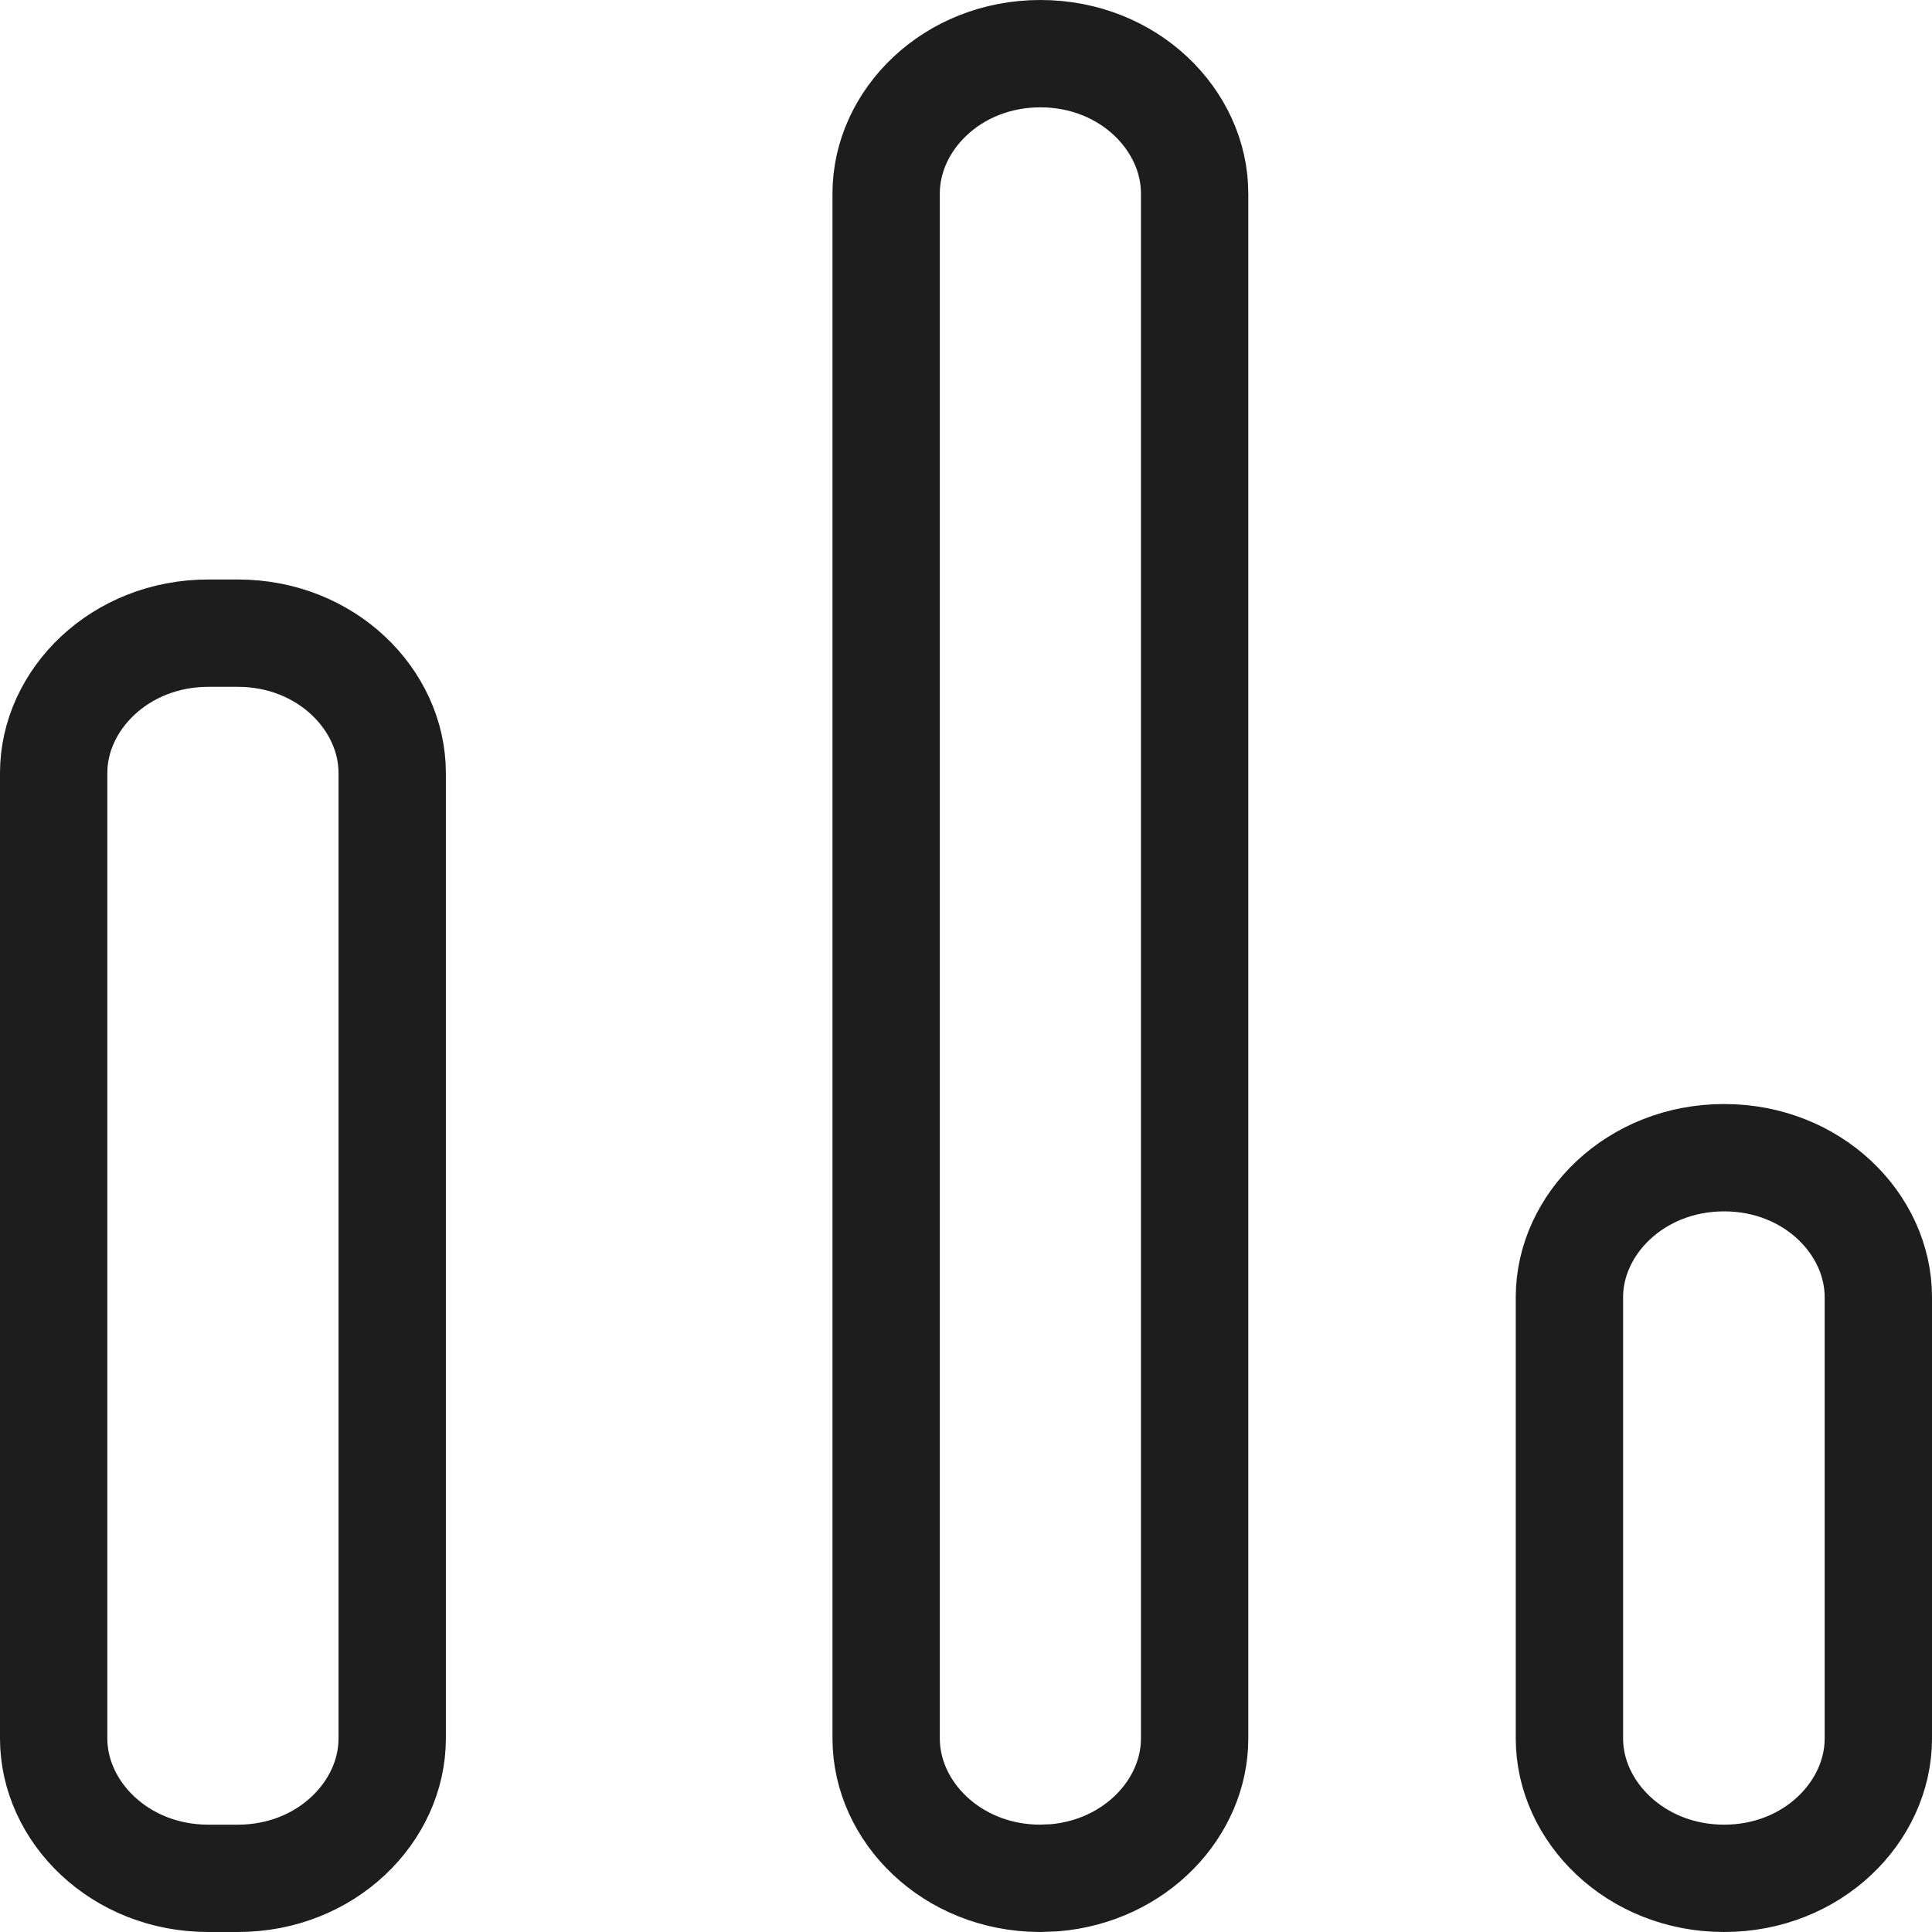 <svg width="18" height="18" viewBox="0 0 18 18" fill="none" xmlns="http://www.w3.org/2000/svg">
<path d="M9.693 0.5C10.518 0.5 11.13 1.121 11.13 1.802V16.198C11.13 16.842 10.582 17.431 9.823 17.495L9.684 17.5C8.864 17.495 8.256 16.877 8.256 16.198V1.802C8.256 1.121 8.868 0.5 9.693 0.5ZM2.216 5.899C3.041 5.899 3.654 6.52 3.654 7.201V16.198C3.654 16.879 3.041 17.5 2.216 17.5H1.941C1.114 17.5 0.5 16.878 0.5 16.198V7.201C0.5 6.521 1.114 5.899 1.941 5.899H2.216ZM16.063 10.786C16.889 10.786 17.5 11.405 17.5 12.085V16.198C17.5 16.879 16.888 17.5 16.063 17.5C15.237 17.5 14.622 16.878 14.622 16.198V12.085C14.622 11.406 15.236 10.786 16.063 10.786Z" stroke="#1D1D1D"/>
</svg>
